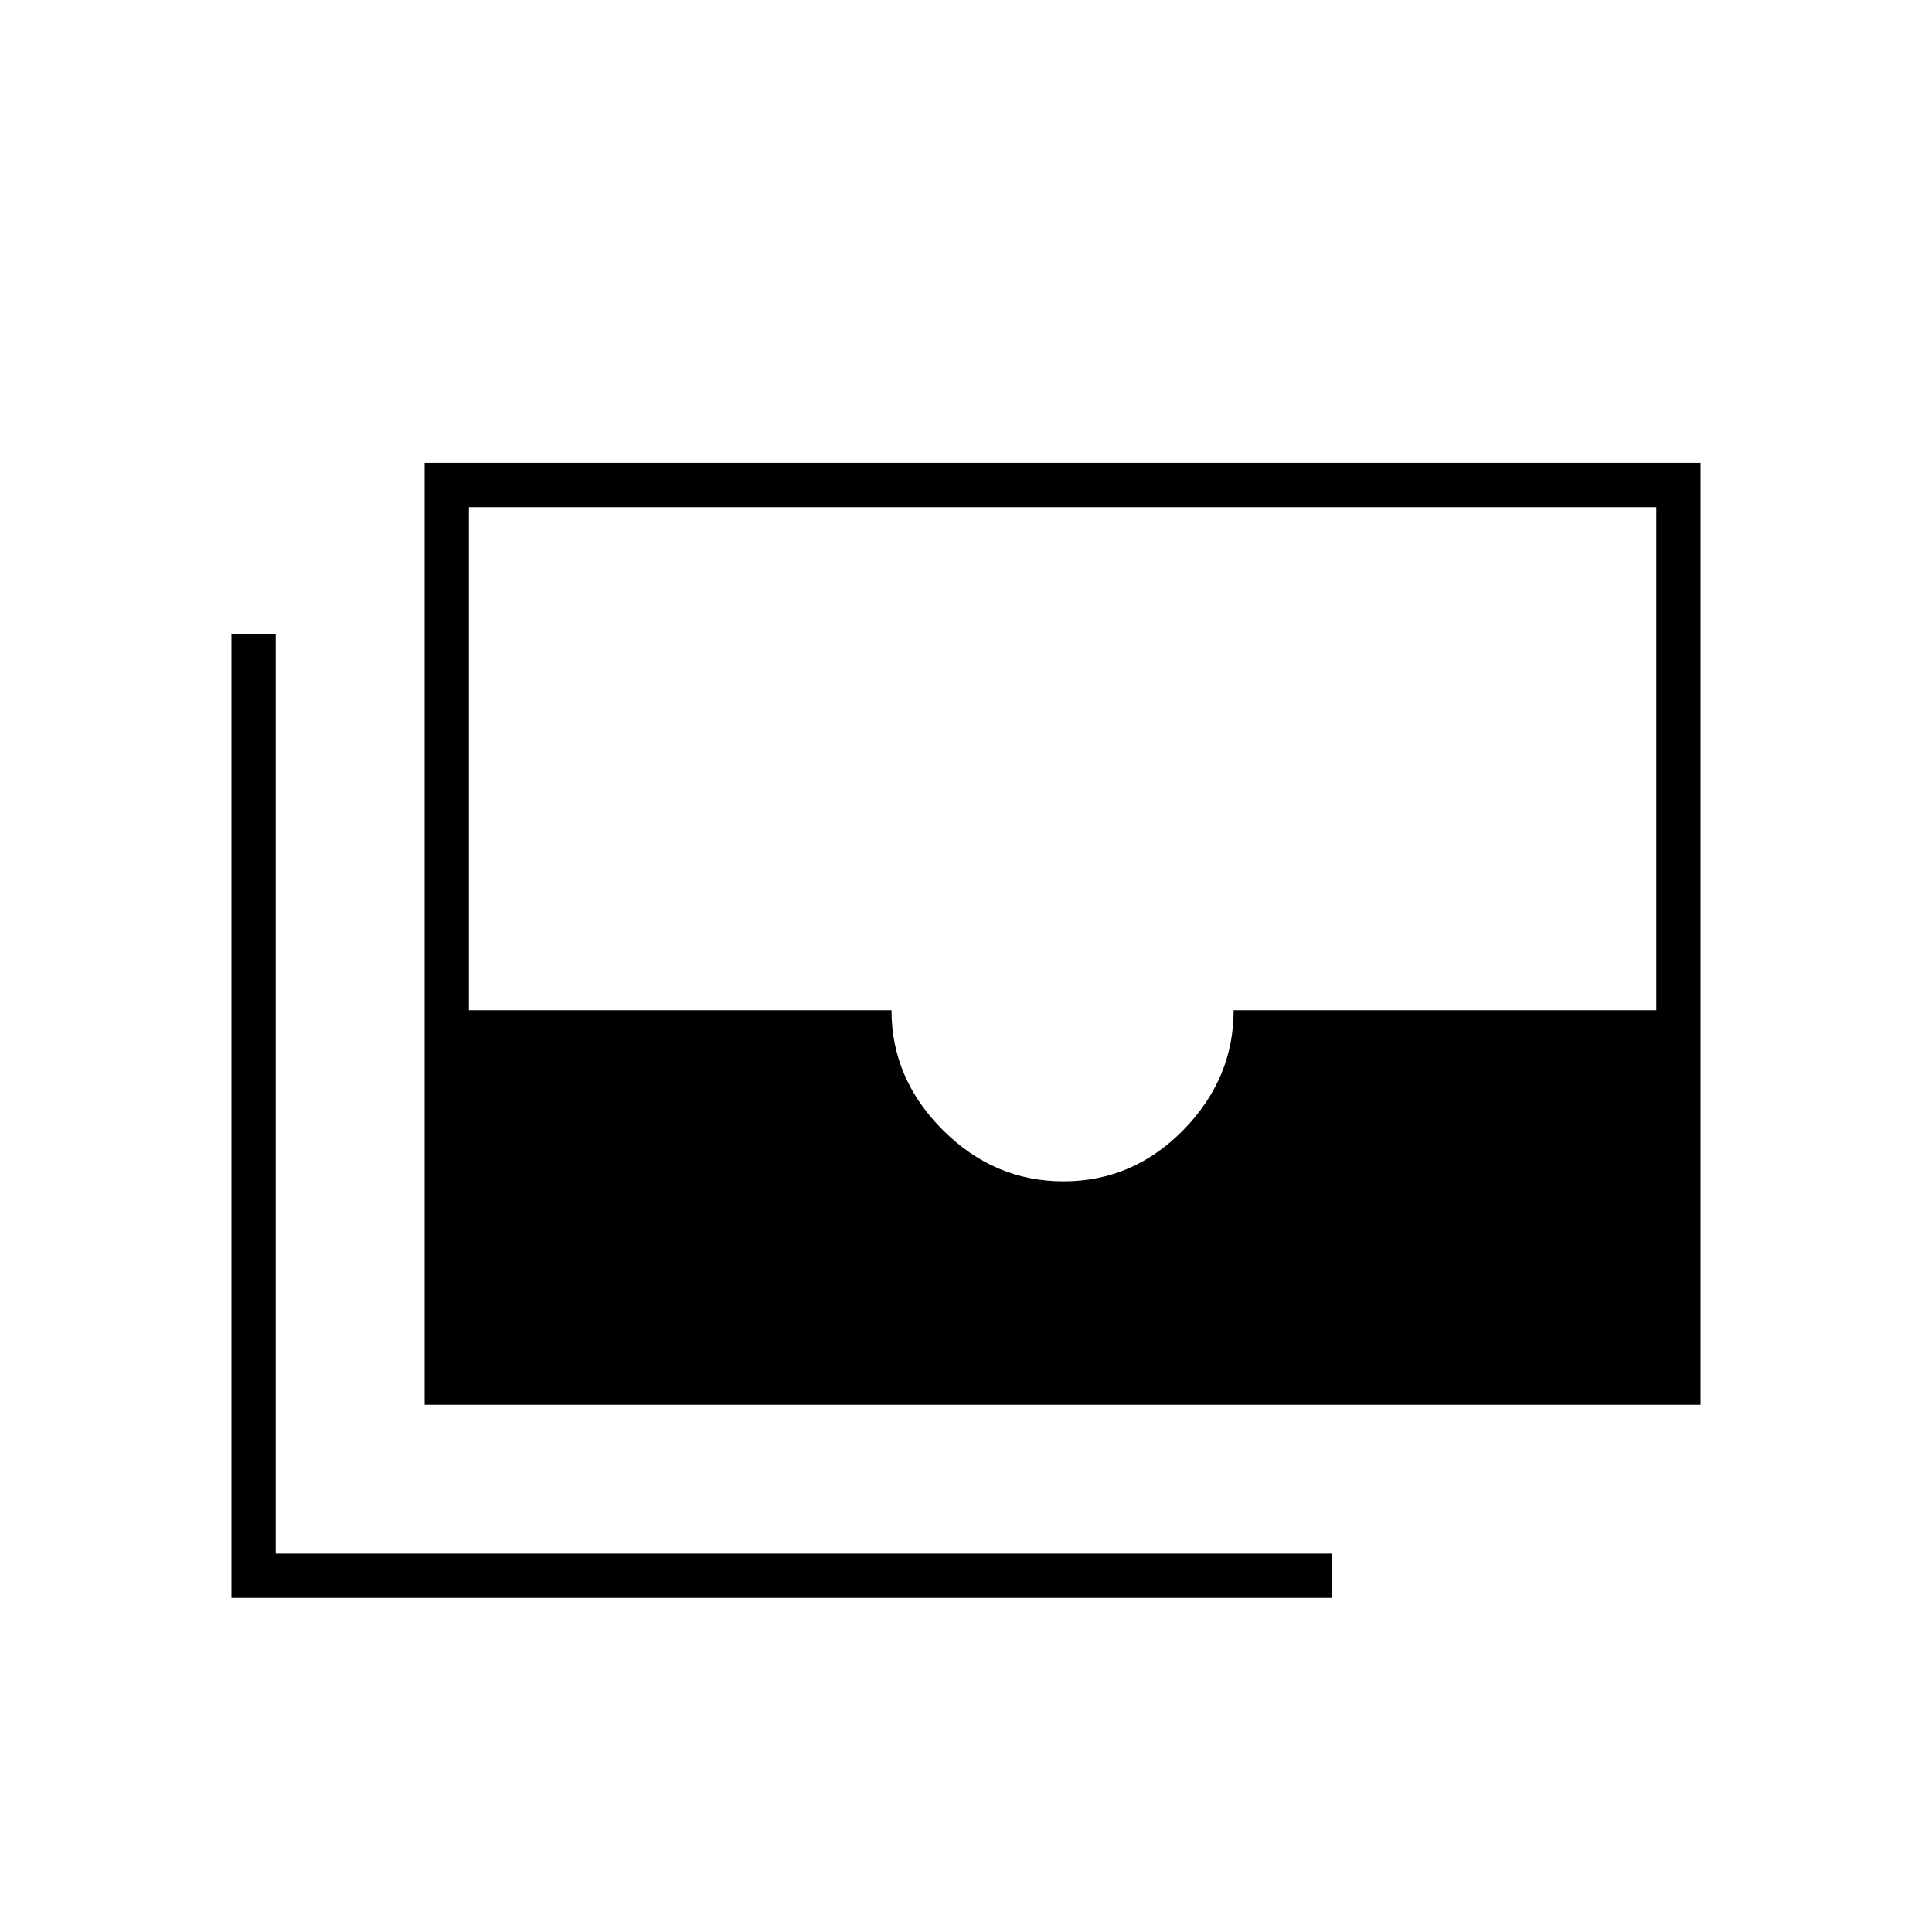 <svg xmlns="http://www.w3.org/2000/svg" height="48" viewBox="0 -960 960 960" width="48"><path d="M211-262v-468h634v468H211Zm317.47-111q34.5 0 59.5-25.5 25.01-25.5 25.01-59.5H823v-250H233v250h209.98q0 34 25.5 59.5t59.99 25.5ZM662-166H115v-479h22v457h525v22Z"/></svg>